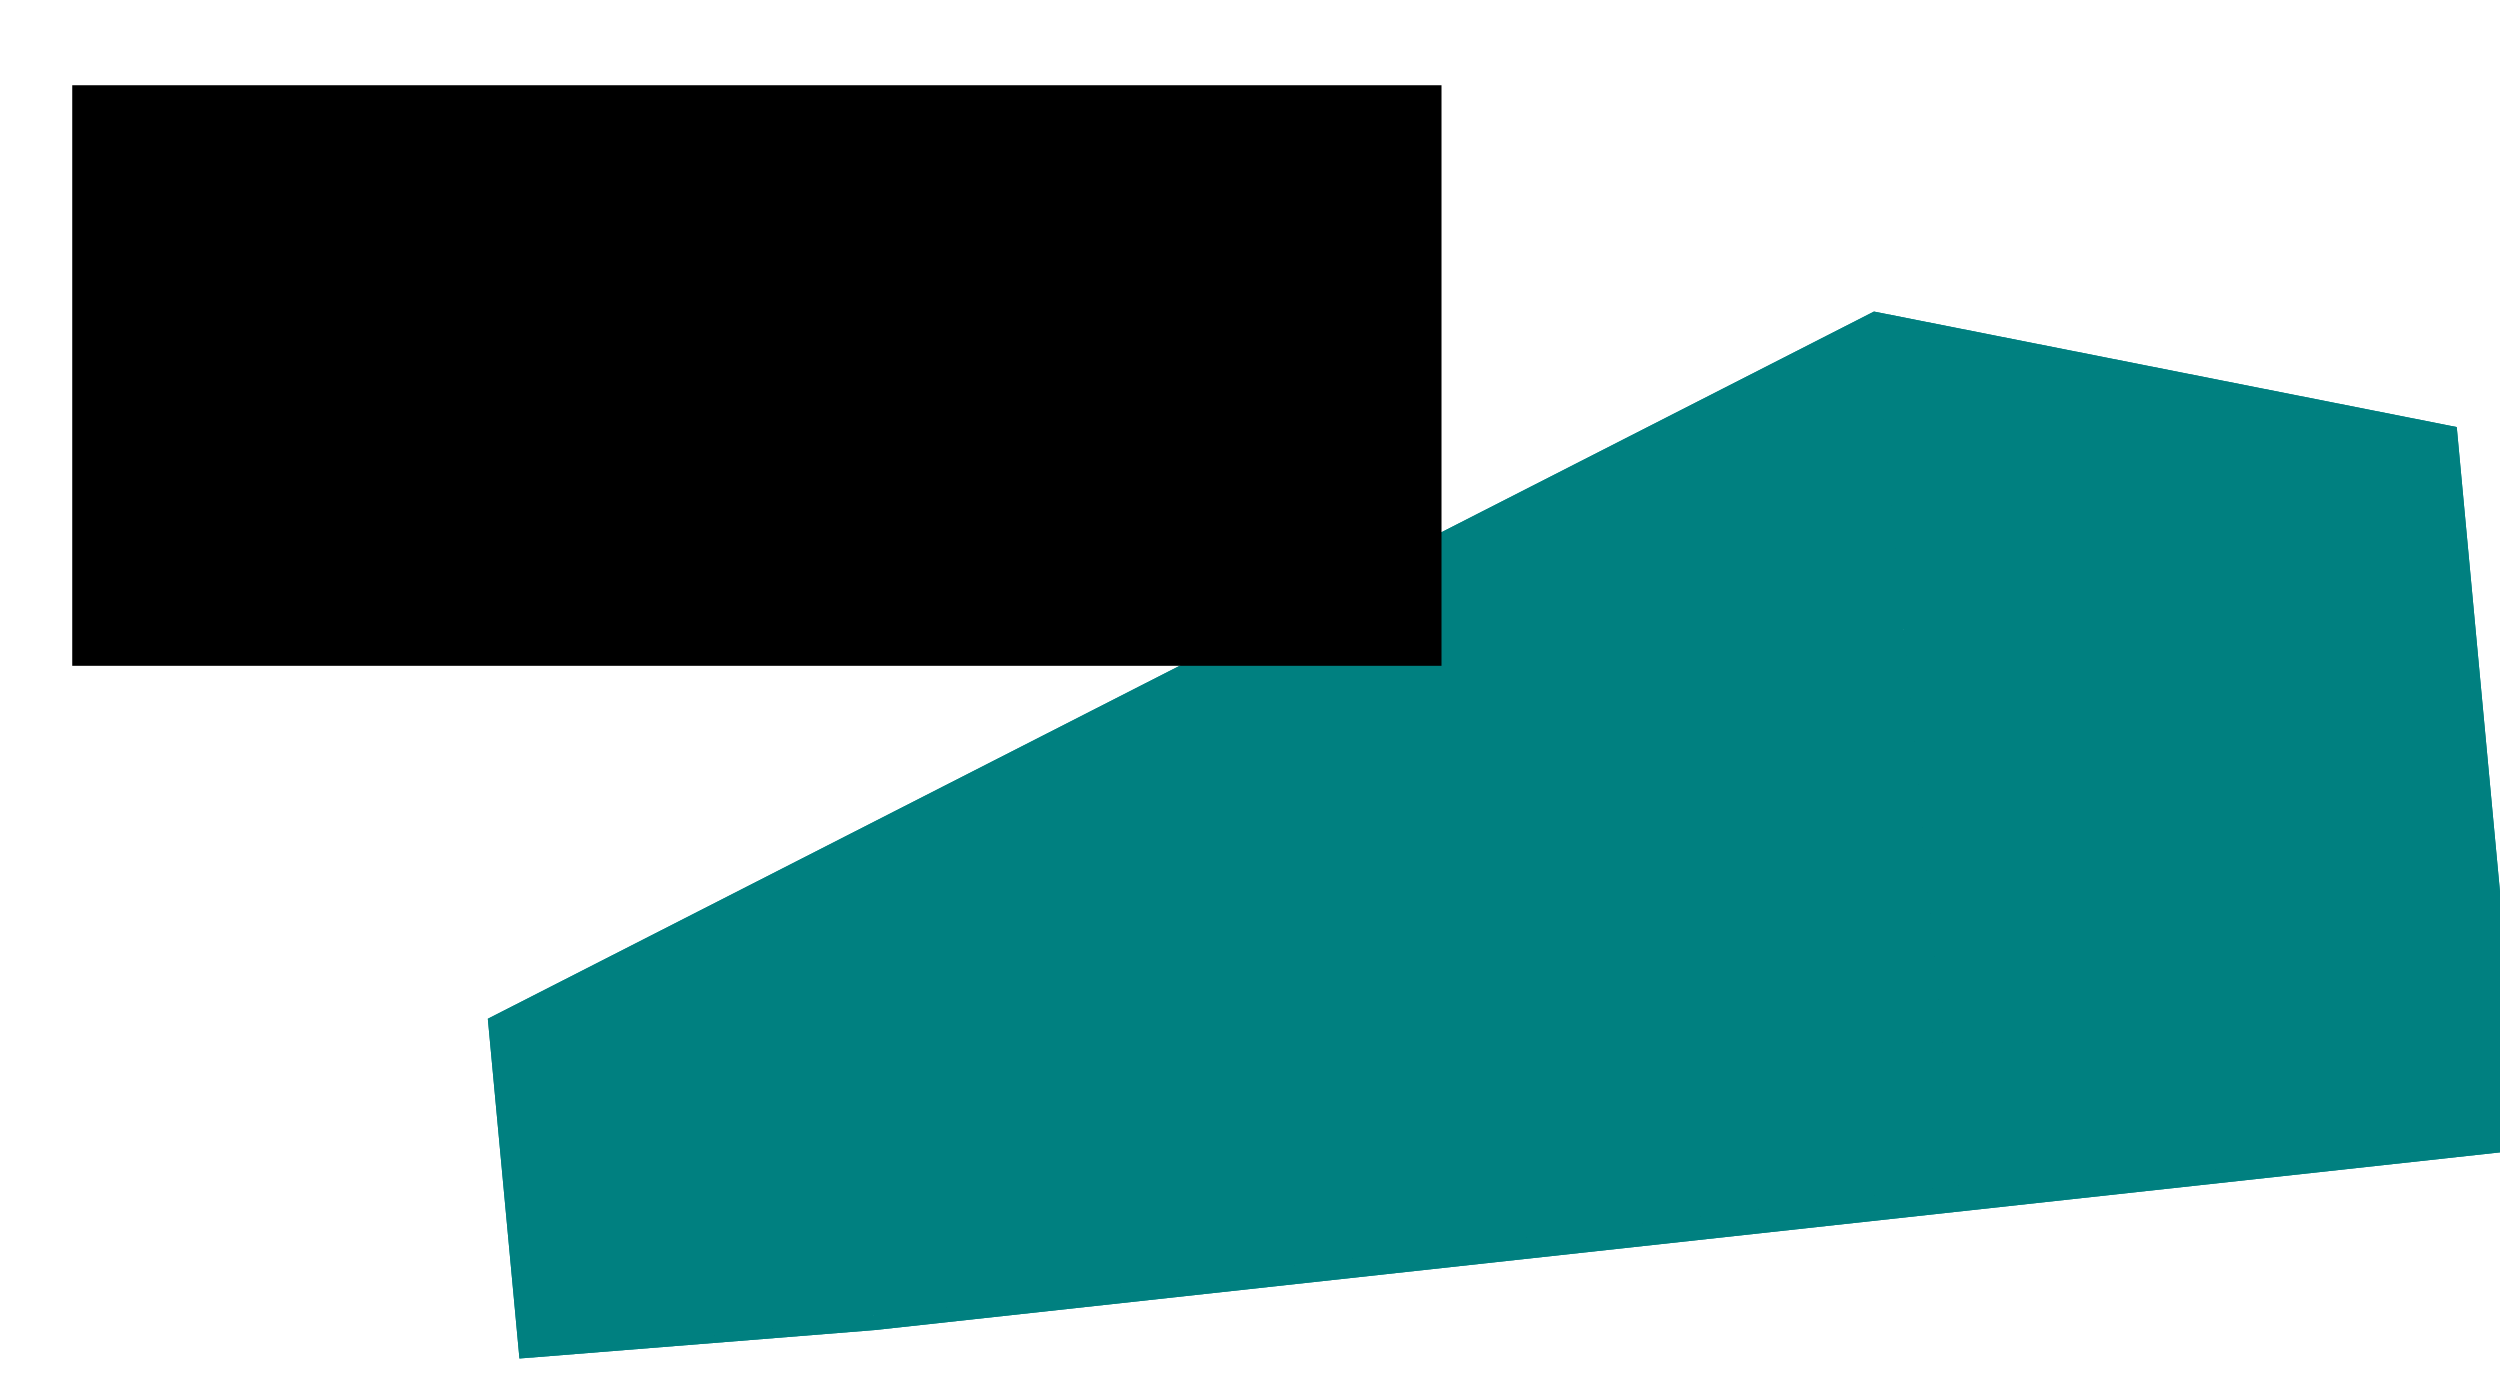 <?xml version="1.0" encoding="UTF-8" standalone="no"?>
<!-- Created with Inkscape (http://www.inkscape.org/) -->

<svg
   xmlns:dc="http://purl.org/dc/elements/1.1/"
   xmlns:cc="http://creativecommons.org/ns#"
   xmlns:rdf="http://www.w3.org/1999/02/22-rdf-syntax-ns#"
   xmlns:svg="http://www.w3.org/2000/svg"
   xmlns="http://www.w3.org/2000/svg"
   xmlns:sodipodi="http://sodipodi.sourceforge.net/DTD/sodipodi-0.dtd"
   xmlns:inkscape="http://www.inkscape.org/namespaces/inkscape"
   width="1020px"
   height="560px"
   viewBox="0 0 1020 560"
   version="1.1"
   id="SVGRoot"
   inkscape:export-filename="/home/nischal/Desktop/Github_Repos/Pelican/PelicanStaticWebsite/fresh/static/img/DSA/adt.png"
   inkscape:export-xdpi="96.437675"
   inkscape:export-ydpi="96.437675"
   inkscape:version="0.92.2 (5c3e80d, 2017-08-06)"
   sodipodi:docname="drawing.svg">
  <sodipodi:namedview
     id="base"
     pagecolor="#ffffff"
     bordercolor="#666666"
     borderopacity="1.0"
     inkscape:pageopacity="0.0"
     inkscape:pageshadow="2"
     inkscape:zoom="0.74642639"
     inkscape:cx="486.54586"
     inkscape:cy="278.04577"
     inkscape:document-units="px"
     inkscape:current-layer="layer1"
     showgrid="false"
     inkscape:window-width="1323"
     inkscape:window-height="713"
     inkscape:window-x="43"
     inkscape:window-y="27"
     inkscape:window-maximized="1" />
  <defs
     id="defs5637">
    <inkscape:perspective
       sodipodi:type="inkscape:persp3d"
       inkscape:vp_x="-160.85918 : -39.264934 : 1"
       inkscape:vp_y="-85.319606 : 916.90025 : 0"
       inkscape:vp_z="2140.4337 : 160.1649 : 1"
       inkscape:persp3d-origin="997.75039 : -25.127384 : 1"
       id="perspective5683" />
  </defs>
  <g
     id="layer1"
     inkscape:groupmode="layer"
     inkscape:label="Layer 1">
    <g
       sodipodi:type="inkscape:box3d"
       id="g5685"
       style="opacity:1;fill:#008080;fill-opacity:1"
       inkscape:perspectiveID="#perspective5683"
       inkscape:corner0="2.0769043 : 0.60074751 : 0 : 1"
       inkscape:corner7="0.19657389 : 0.13557334 : 0.25 : 1"
       inkscape:export-xdpi="96.437675"
       inkscape:export-ydpi="96.437675">
      <path
         sodipodi:type="inkscape:box3dside"
         id="path5687"
         style="fill:#008080;fill-opacity:1;fill-rule:evenodd;stroke:none;stroke-width:1.444;stroke-linejoin:round"
         inkscape:box3dsidetype="6"
         d="M 199.033,415.651 211.932,554.27 356.849,542.665 344.92,414.462 Z"
         points="211.932,554.27 356.849,542.665 344.92,414.462 199.033,415.651 " />
      <path
         sodipodi:type="inkscape:box3dside"
         id="path5697"
         style="fill:#008080;fill-opacity:1;fill-rule:evenodd;stroke:none;stroke-width:1.444;stroke-linejoin:round"
         inkscape:box3dsidetype="11"
         d="m 344.92,414.462 657.437,-240.216 27.436,294.847 -672.944,73.571 z"
         points="1002.356,174.247 1029.793,469.094 356.849,542.665 344.92,414.462 " />
      <path
         sodipodi:type="inkscape:box3dside"
         id="path5689"
         style="fill:#008080;fill-opacity:1;fill-rule:evenodd;stroke:none;stroke-width:1.444;stroke-linejoin:round"
         inkscape:box3dsidetype="5"
         d="M 199.033,415.651 764.578,127.114 1002.356,174.247 344.92,414.462 Z"
         points="764.578,127.114 1002.356,174.247 344.92,414.462 199.033,415.651 " />
      <path
         sodipodi:type="inkscape:box3dside"
         id="path5695"
         style="fill:#008080;fill-opacity:1;fill-rule:evenodd;stroke:none;stroke-width:1.444;stroke-linejoin:round"
         inkscape:box3dsidetype="13"
         d="M 211.932,554.27 797.746,483.564 1029.793,469.094 356.849,542.665 Z"
         points="797.746,483.564 1029.793,469.094 356.849,542.665 211.932,554.27 " />
      <path
         sodipodi:type="inkscape:box3dside"
         id="path5693"
         style="fill:#008080;fill-opacity:1;fill-rule:evenodd;stroke:none;stroke-width:1.444;stroke-linejoin:round"
         inkscape:box3dsidetype="14"
         d="m 764.578,127.114 33.168,356.45 232.046,-14.47 -27.436,-294.847 z"
         points="797.746,483.564 1029.793,469.094 1002.356,174.247 764.578,127.114 " />
      <path
         sodipodi:type="inkscape:box3dside"
         id="path5691"
         style="fill:#008080;fill-opacity:1;fill-rule:evenodd;stroke:none;stroke-width:1.444;stroke-linejoin:round"
         inkscape:box3dsidetype="3"
         d="M 199.033,415.651 764.578,127.114 797.746,483.564 211.932,554.27 Z"
         points="764.578,127.114 797.746,483.564 211.932,554.27 199.033,415.651 " />
    </g>
    <flowRoot
       xml:space="preserve"
       id="flowRoot7708"
       style="font-style:normal;font-weight:normal;font-size:40px;line-height:1.25;font-family:sans-serif;letter-spacing:0px;word-spacing:0px;fill:#000000;fill-opacity:1;stroke:none"
       transform="matrix(1,0,0,0.834,-42.871,-121.645)"
       inkscape:export-xdpi="96.437675"
       inkscape:export-ydpi="96.437675"><flowRegion
         id="flowRegion7710"><rect
           id="rect7712"
           width="558.662"
           height="284.02"
           x="72.345"
           y="187.559" /></flowRegion><flowPara
         id="flowPara7714"
         style="font-style:normal;font-variant:normal;font-weight:normal;font-stretch:normal;font-size:56.636px;font-family:'Lucida Calligraphy';-inkscape-font-specification:'Lucida Calligraphy';fill:#008080">Introduction to Abstract Data Types And</flowPara><flowPara
         id="flowPara7716"
         style="font-style:normal;font-variant:normal;font-weight:normal;font-stretch:normal;font-size:56.636px;font-family:'Lucida Calligraphy';-inkscape-font-specification:'Lucida Calligraphy';fill:#008080">It's Application</flowPara></flowRoot>  </g>
</svg>
